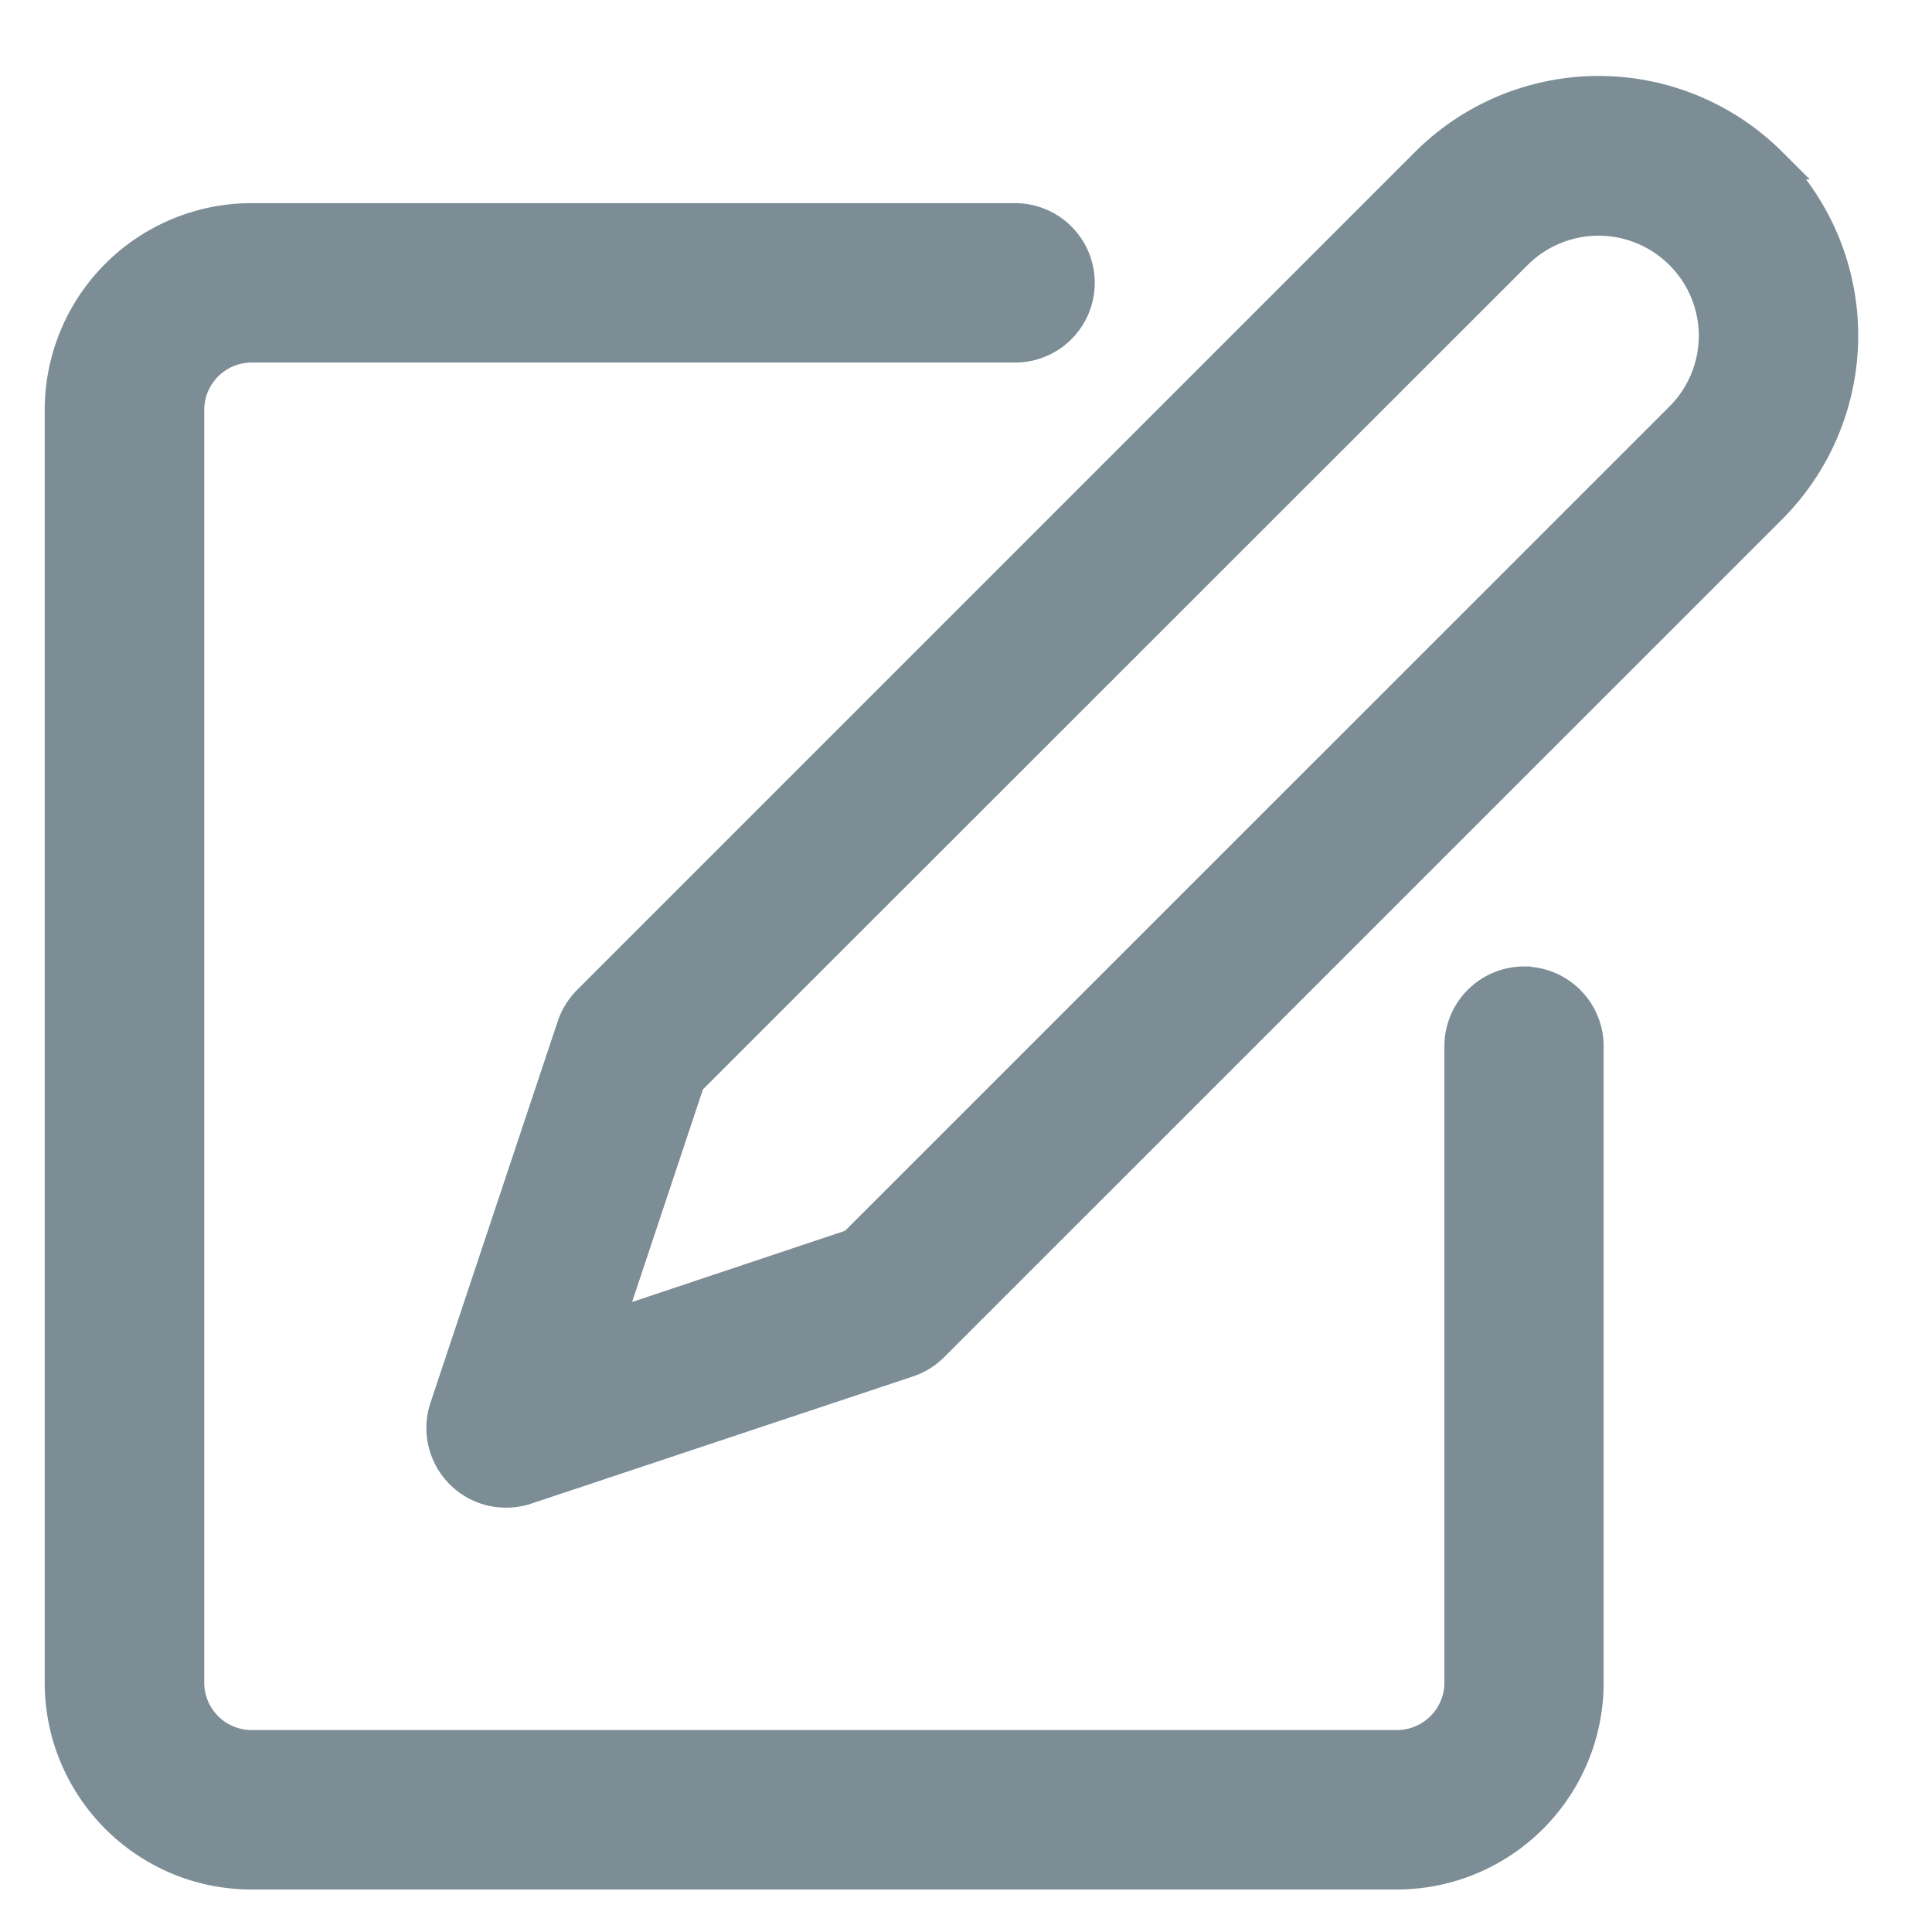 <svg xmlns="http://www.w3.org/2000/svg" width="14" height="14" viewBox="0 0 21 21"><g><g><path fill="#7c8d96" d="M16.565 10.68a.692.692 0 0 0-.69.693v6.915c0 .382-.31.692-.693.692H2.735a.691.691 0 0 1-.69-.692V4.458c0-.382.308-.692.69-.692h8.298a.691.691 0 0 0 0-1.383H2.735A2.074 2.074 0 0 0 .661 4.458v13.83c0 1.146.928 2.075 2.074 2.075h12.447a2.074 2.074 0 0 0 2.074-2.075v-6.915a.692.692 0 0 0-.69-.692z"/></g><g><path fill="none" stroke="#7c8d96" stroke-miterlimit="20" stroke-width=".35" d="M16.565 10.68a.692.692 0 0 0-.69.693v6.915c0 .382-.31.692-.693.692H2.735a.691.691 0 0 1-.69-.692V4.458c0-.382.308-.692.69-.692h8.298a.691.691 0 0 0 0-1.383H2.735A2.074 2.074 0 0 0 .661 4.458v13.83c0 1.146.928 2.075 2.074 2.075h12.447a2.074 2.074 0 0 0 2.074-2.075v-6.915a.692.692 0 0 0-.69-.692z"/></g><g><path fill="#7c8d96" d="M19.248 1.775a2.65 2.65 0 0 1 0 3.745l-9.109 9.108a.697.697 0 0 1-.27.167l-4.15 1.383a.702.702 0 0 1-.436 0 .692.692 0 0 1-.438-.875l1.384-4.149a.709.709 0 0 1 .167-.27l9.108-9.108a2.65 2.65 0 0 1 3.745-.001zm-.978 2.767a1.26 1.26 0 0 0 0-1.784 1.265 1.265 0 0 0-1.789-.001l-8.993 8.989-.894 2.683 2.686-.898z"/></g><g><path fill="none" stroke="#7c8d96" stroke-miterlimit="20" stroke-width=".35" d="M19.248 1.775a2.65 2.65 0 0 1 0 3.745l-9.109 9.108a.697.697 0 0 1-.27.167l-4.15 1.383a.702.702 0 0 1-.436 0 .692.692 0 0 1-.438-.875l1.384-4.149a.709.709 0 0 1 .167-.27l9.108-9.108a2.65 2.65 0 0 1 3.745-.001zm-.978 2.767a1.26 1.26 0 0 0 0-1.784 1.265 1.265 0 0 0-1.789-.001l-8.993 8.989-.894 2.683 2.686-.898z"/></g></g></svg>